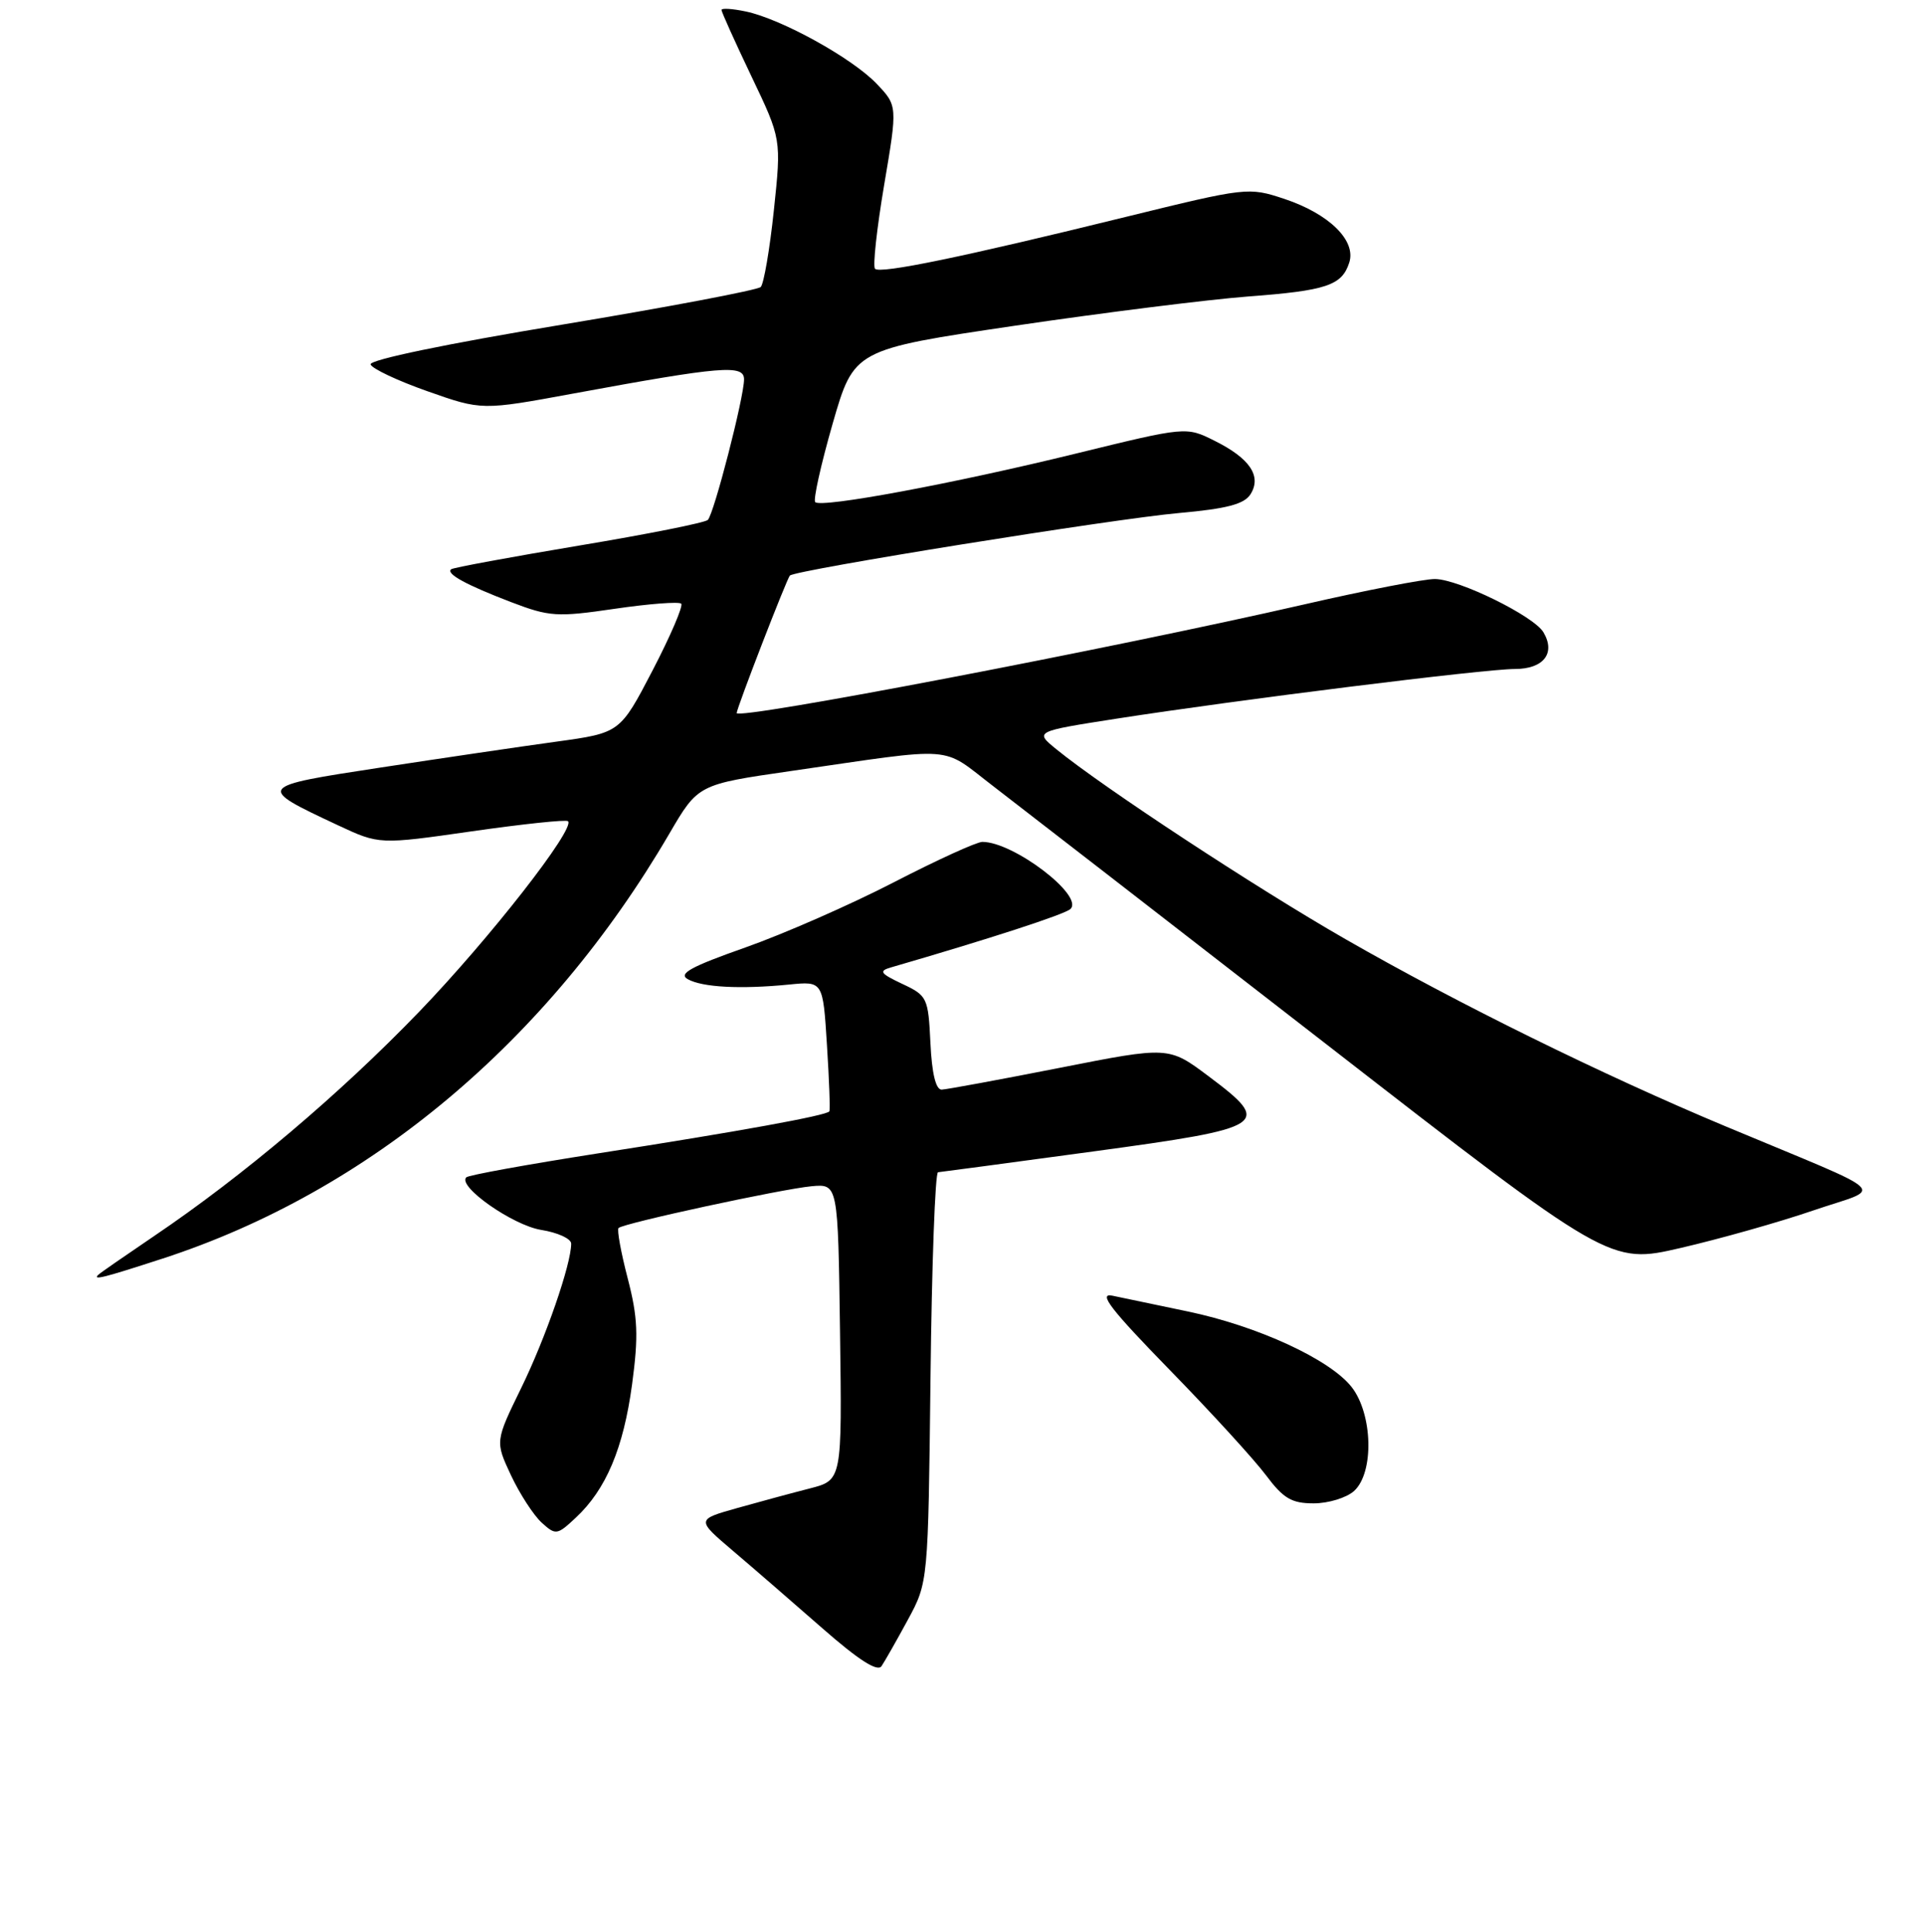 <?xml version="1.0" encoding="UTF-8" standalone="no"?>
<!DOCTYPE svg PUBLIC "-//W3C//DTD SVG 1.1//EN" "http://www.w3.org/Graphics/SVG/1.1/DTD/svg11.dtd" >
<svg xmlns="http://www.w3.org/2000/svg" xmlns:xlink="http://www.w3.org/1999/xlink" version="1.1" viewBox="0 0 256 257">
 <g >
 <path fill="currentColor"
d=" M 120.79 215.50 C 123.50 210.50 123.50 210.50 123.81 183.25 C 123.98 168.26 124.43 155.98 124.81 155.95 C 125.19 155.92 134.50 154.67 145.49 153.18 C 168.70 150.03 169.37 149.59 160.81 143.18 C 155.50 139.20 155.50 139.20 141.00 142.06 C 133.03 143.63 125.96 144.93 125.30 144.96 C 124.52 144.98 123.99 142.82 123.80 138.76 C 123.51 132.73 123.38 132.45 120.05 130.89 C 117.11 129.50 116.89 129.18 118.55 128.70 C 131.65 124.90 141.68 121.64 142.43 120.93 C 144.27 119.17 134.86 112.00 130.71 112.00 C 129.96 112.00 124.65 114.42 118.92 117.38 C 113.19 120.34 104.30 124.24 99.17 126.05 C 91.90 128.61 90.21 129.54 91.52 130.27 C 93.45 131.35 98.52 131.62 105.00 130.98 C 109.50 130.53 109.50 130.53 110.03 139.02 C 110.33 143.68 110.47 147.66 110.35 147.85 C 110.01 148.40 98.22 150.54 79.51 153.45 C 70.20 154.91 62.33 156.33 62.04 156.63 C 60.84 157.83 68.23 163.01 72.00 163.62 C 74.20 163.97 76.00 164.79 76.00 165.45 C 76.00 168.18 72.61 177.98 69.36 184.63 C 65.88 191.76 65.88 191.76 68.00 196.29 C 69.17 198.77 71.01 201.60 72.08 202.57 C 73.94 204.26 74.13 204.23 76.61 201.91 C 80.64 198.15 82.95 192.68 84.10 184.18 C 84.97 177.71 84.87 175.27 83.52 170.07 C 82.62 166.61 82.07 163.59 82.30 163.37 C 82.94 162.73 104.06 158.17 108.00 157.81 C 111.50 157.50 111.50 157.50 111.77 177.21 C 112.04 196.91 112.04 196.91 107.77 198.01 C 105.42 198.61 101.06 199.79 98.07 200.63 C 92.64 202.16 92.64 202.16 97.54 206.33 C 100.24 208.62 105.60 213.27 109.47 216.66 C 114.23 220.83 116.75 222.45 117.29 221.66 C 117.72 221.02 119.30 218.25 120.79 215.50 Z  M 180.17 198.35 C 182.85 195.92 182.66 188.11 179.83 184.51 C 176.94 180.84 167.33 176.41 158.04 174.47 C 153.89 173.60 149.38 172.65 148.00 172.37 C 146.07 171.97 147.81 174.22 155.57 182.18 C 161.11 187.85 166.90 194.19 168.44 196.25 C 170.76 199.35 171.85 200.00 174.79 200.00 C 176.74 200.00 179.17 199.26 180.17 198.35 Z  M 21.62 167.44 C 49.08 158.51 72.92 138.53 89.04 110.94 C 92.88 104.36 92.88 104.36 105.19 102.58 C 127.66 99.33 125.03 99.14 132.17 104.60 C 135.65 107.27 155.53 122.67 176.35 138.82 C 214.20 168.20 214.20 168.20 223.63 166.02 C 228.82 164.82 236.76 162.58 241.28 161.03 C 250.69 157.81 252.27 159.33 229.59 149.84 C 213.25 143.01 193.90 133.48 179.02 124.94 C 167.13 118.12 146.83 104.79 140.57 99.69 C 137.65 97.31 137.65 97.31 148.55 95.61 C 164.68 93.10 197.54 89.00 201.56 89.00 C 205.39 89.00 207.02 86.90 205.36 84.11 C 204.07 81.95 194.14 77.07 190.94 77.03 C 189.54 77.01 181.66 78.54 173.44 80.43 C 147.97 86.27 97.97 95.84 98.02 94.86 C 98.06 94.11 104.69 76.98 105.10 76.57 C 105.84 75.83 148.17 69.02 156.89 68.25 C 163.25 67.68 165.56 67.07 166.39 65.75 C 167.90 63.34 166.30 60.97 161.59 58.63 C 157.82 56.75 157.82 56.75 143.16 60.34 C 126.89 64.33 109.28 67.61 108.47 66.80 C 108.18 66.51 109.22 61.83 110.78 56.39 C 113.63 46.50 113.63 46.50 135.06 43.33 C 146.85 41.59 160.78 39.85 166.00 39.45 C 176.52 38.66 178.55 37.98 179.53 34.92 C 180.46 31.98 176.83 28.44 170.89 26.46 C 166.12 24.88 165.87 24.91 149.78 28.86 C 128.14 34.19 117.13 36.46 116.43 35.76 C 116.11 35.45 116.66 30.43 117.64 24.62 C 119.43 14.06 119.43 14.06 116.61 11.11 C 113.33 7.70 103.97 2.53 99.25 1.53 C 97.46 1.15 96.00 1.06 96.00 1.32 C 96.00 1.59 97.79 5.56 99.98 10.15 C 103.97 18.50 103.97 18.50 102.97 27.96 C 102.42 33.17 101.63 37.77 101.22 38.18 C 100.81 38.59 88.89 40.85 74.73 43.20 C 59.45 45.73 49.12 47.87 49.31 48.48 C 49.49 49.04 52.90 50.65 56.88 52.05 C 64.11 54.60 64.11 54.60 76.31 52.35 C 96.07 48.71 99.00 48.47 99.00 50.47 C 99.00 52.85 95.00 68.36 94.18 69.17 C 93.80 69.54 86.08 71.08 77.00 72.59 C 67.92 74.11 60.29 75.52 60.03 75.73 C 59.30 76.32 61.99 77.80 68.00 80.10 C 73.10 82.05 74.10 82.12 81.80 80.99 C 86.37 80.32 90.35 80.02 90.64 80.31 C 90.93 80.60 89.22 84.59 86.84 89.17 C 82.50 97.50 82.50 97.50 74.00 98.67 C 69.33 99.31 58.82 100.86 50.65 102.11 C 34.07 104.64 34.05 104.68 44.99 109.80 C 50.47 112.36 50.47 112.36 62.81 110.59 C 69.60 109.62 75.35 109.01 75.58 109.25 C 76.57 110.24 65.14 124.87 55.79 134.58 C 45.24 145.53 32.38 156.41 20.50 164.44 C 16.65 167.05 13.31 169.36 13.08 169.59 C 12.30 170.36 13.75 170.00 21.62 167.44 Z "/>
</g>
</svg>
